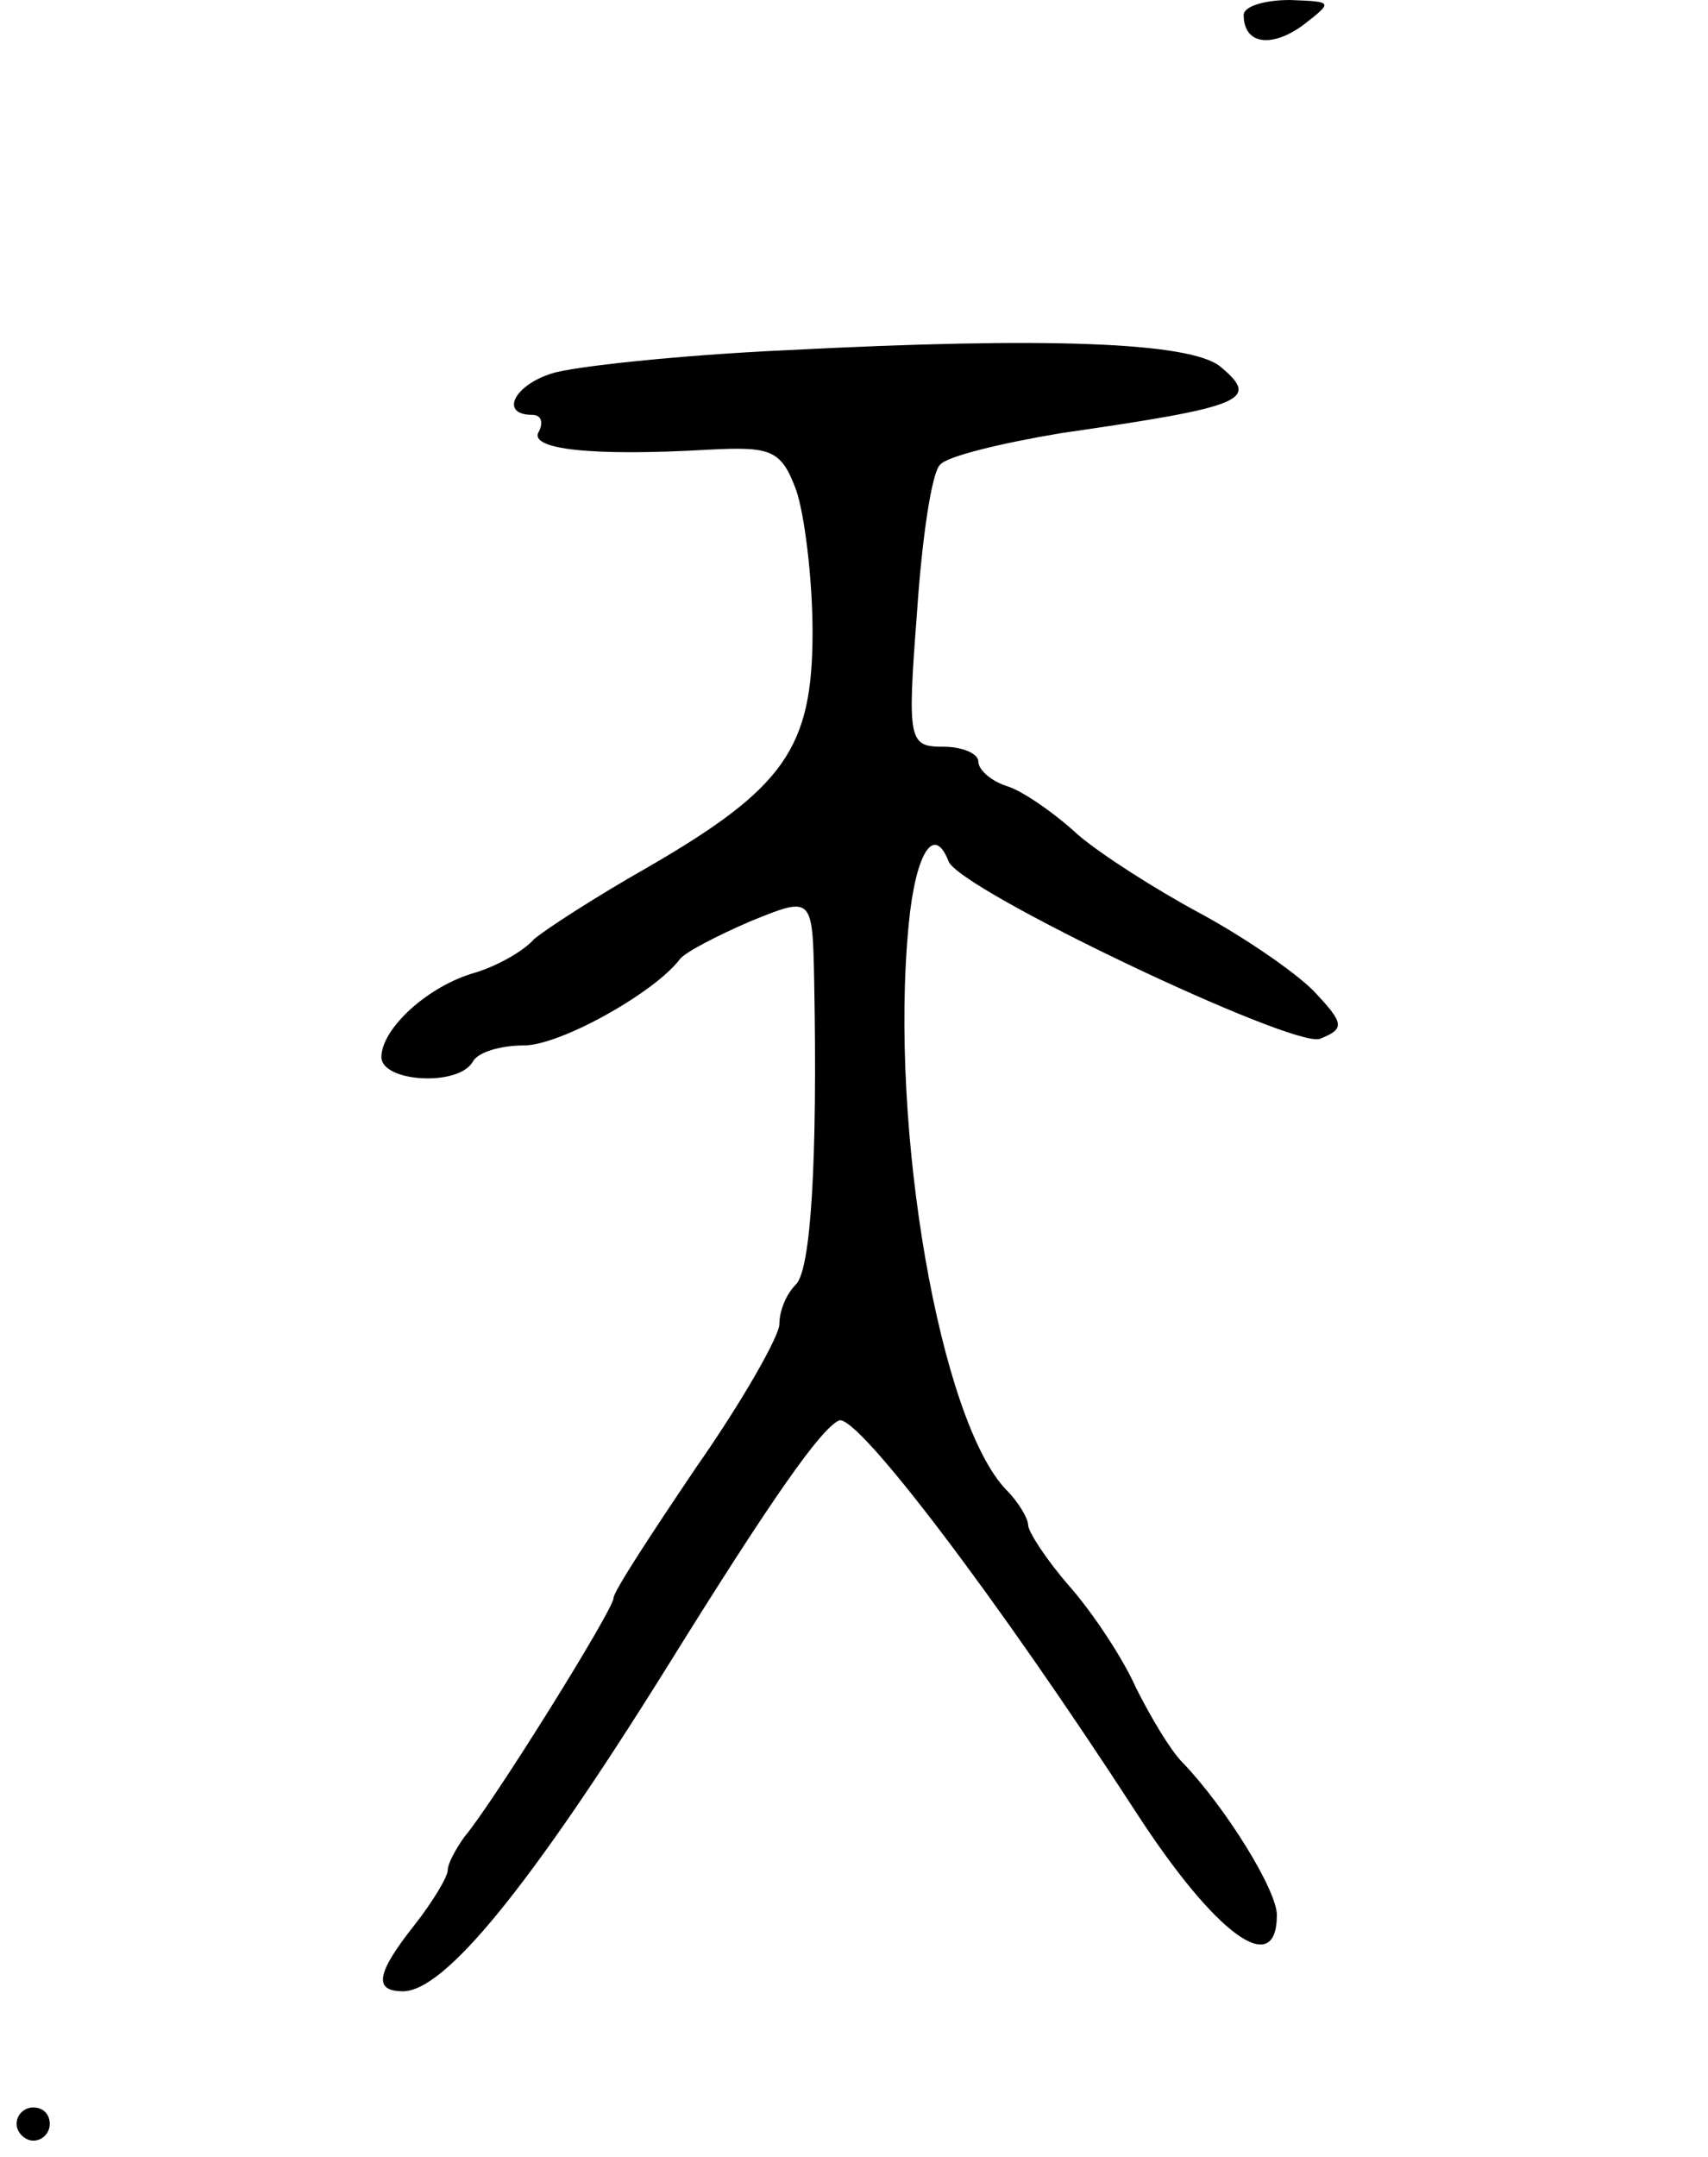 <svg version="1.0" xmlns="http://www.w3.org/2000/svg"
 width="103pt" height="130pt" viewBox="0 0 103 130"
 preserveAspectRatio="xMidYMid meet">
<g transform="translate(0,130) scale(0.1,-0.1)"
fill="#000000" stroke="none">
<path d="M750 1291 c0 -18 17 -20 36 -6 18 14 18 14 -8 15 -16 0 -28 -4 -28
-9z"/>
<path d="M475 1089 c-66 -3 -130 -10 -142 -14 -23 -7 -32 -25 -12 -25 5 0 7
-4 4 -10 -7 -11 33 -15 102 -11 38 2 44 0 53 -24 5 -14 10 -53 10 -86 0 -70
-17 -94 -100 -142 -30 -17 -61 -37 -68 -43 -6 -7 -22 -16 -35 -20 -29 -8 -57
-34 -57 -51 0 -15 46 -18 55 -3 3 6 17 10 31 10 22 0 79 32 94 52 3 4 22 14
43 23 37 15 37 15 38 -37 2 -108 -2 -173 -11 -182 -6 -6 -10 -16 -10 -24 0 -7
-22 -46 -50 -86 -27 -40 -50 -75 -50 -79 0 -7 -73 -124 -90 -144 -5 -7 -10
-16 -10 -20 0 -4 -9 -19 -20 -33 -23 -29 -25 -40 -7 -40 25 0 76 62 159 195
64 103 93 144 104 149 11 4 96 -108 179 -236 48 -74 85 -101 85 -62 0 15 -31
65 -57 92 -7 7 -19 27 -28 45 -8 18 -26 45 -40 61 -14 16 -25 33 -25 37 0 4
-6 14 -13 21 -40 41 -71 218 -59 341 4 42 15 61 24 38 6 -17 208 -113 224
-107 15 6 15 9 -4 29 -12 12 -43 33 -69 47 -26 14 -59 35 -73 47 -14 13 -33
26 -42 29 -10 3 -18 10 -18 15 0 5 -10 9 -21 9 -21 0 -22 3 -16 81 3 45 9 85
14 89 4 5 37 13 73 19 111 16 120 20 96 40 -18 15 -106 18 -261 10z"/>
<path d="M10 20 c0 -5 5 -10 10 -10 6 0 10 5 10 10 0 6 -4 10 -10 10 -5 0 -10
-4 -10 -10z"/>
</g>
</svg>
